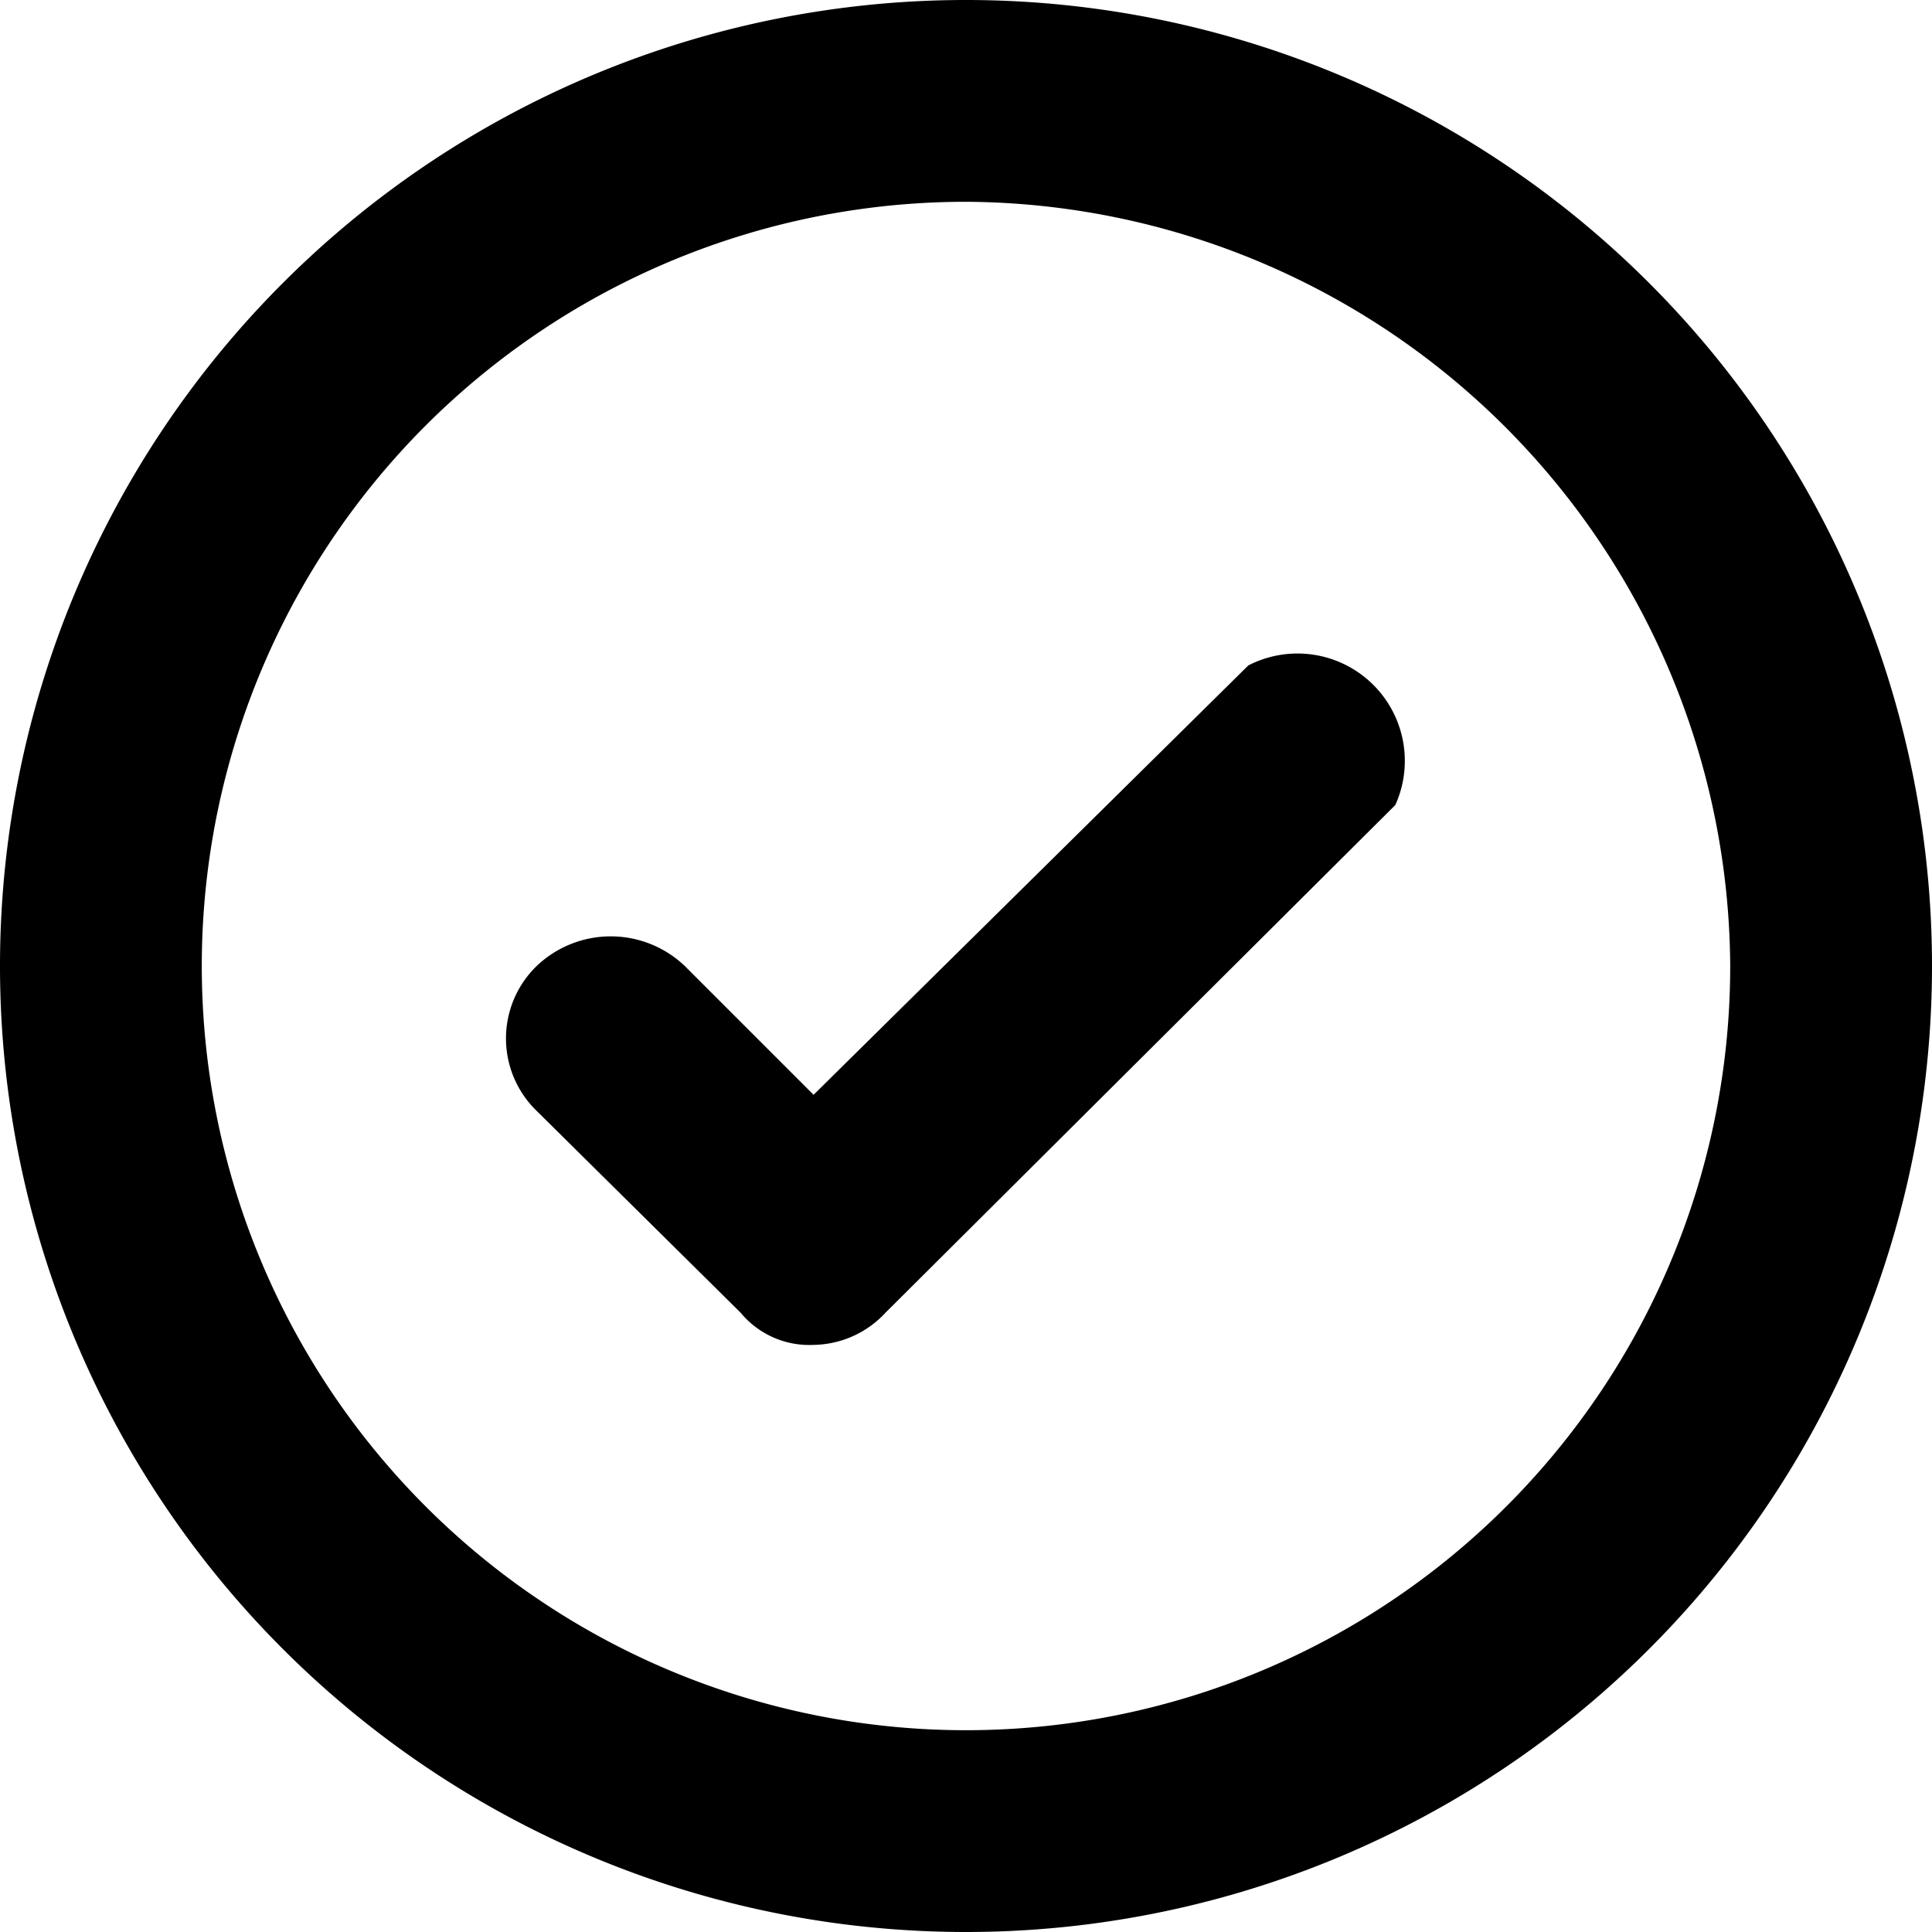 <svg xmlns="http://www.w3.org/2000/svg" viewBox="0 0 18 18">
 <path d="M9,18a9,9,0,1,1,9-9A9,9,0,0,1,9,18ZM9,1.88A7.12,7.12,0,1,0,16.12,9,7.16,7.16,0,0,0,9,1.88Z"/>
 <path d="M7.58,12.53a.83.83,0,0,1-.68-.3L5,10.35A.94.94,0,0,1,5,9,1,1,0,0,1,6.38,9l1.2,1.2,4.05-4A1,1,0,0,1,13,7.5L8.25,12.23A.93.93,0,0,1,7.58,12.53Z"/>
</svg>